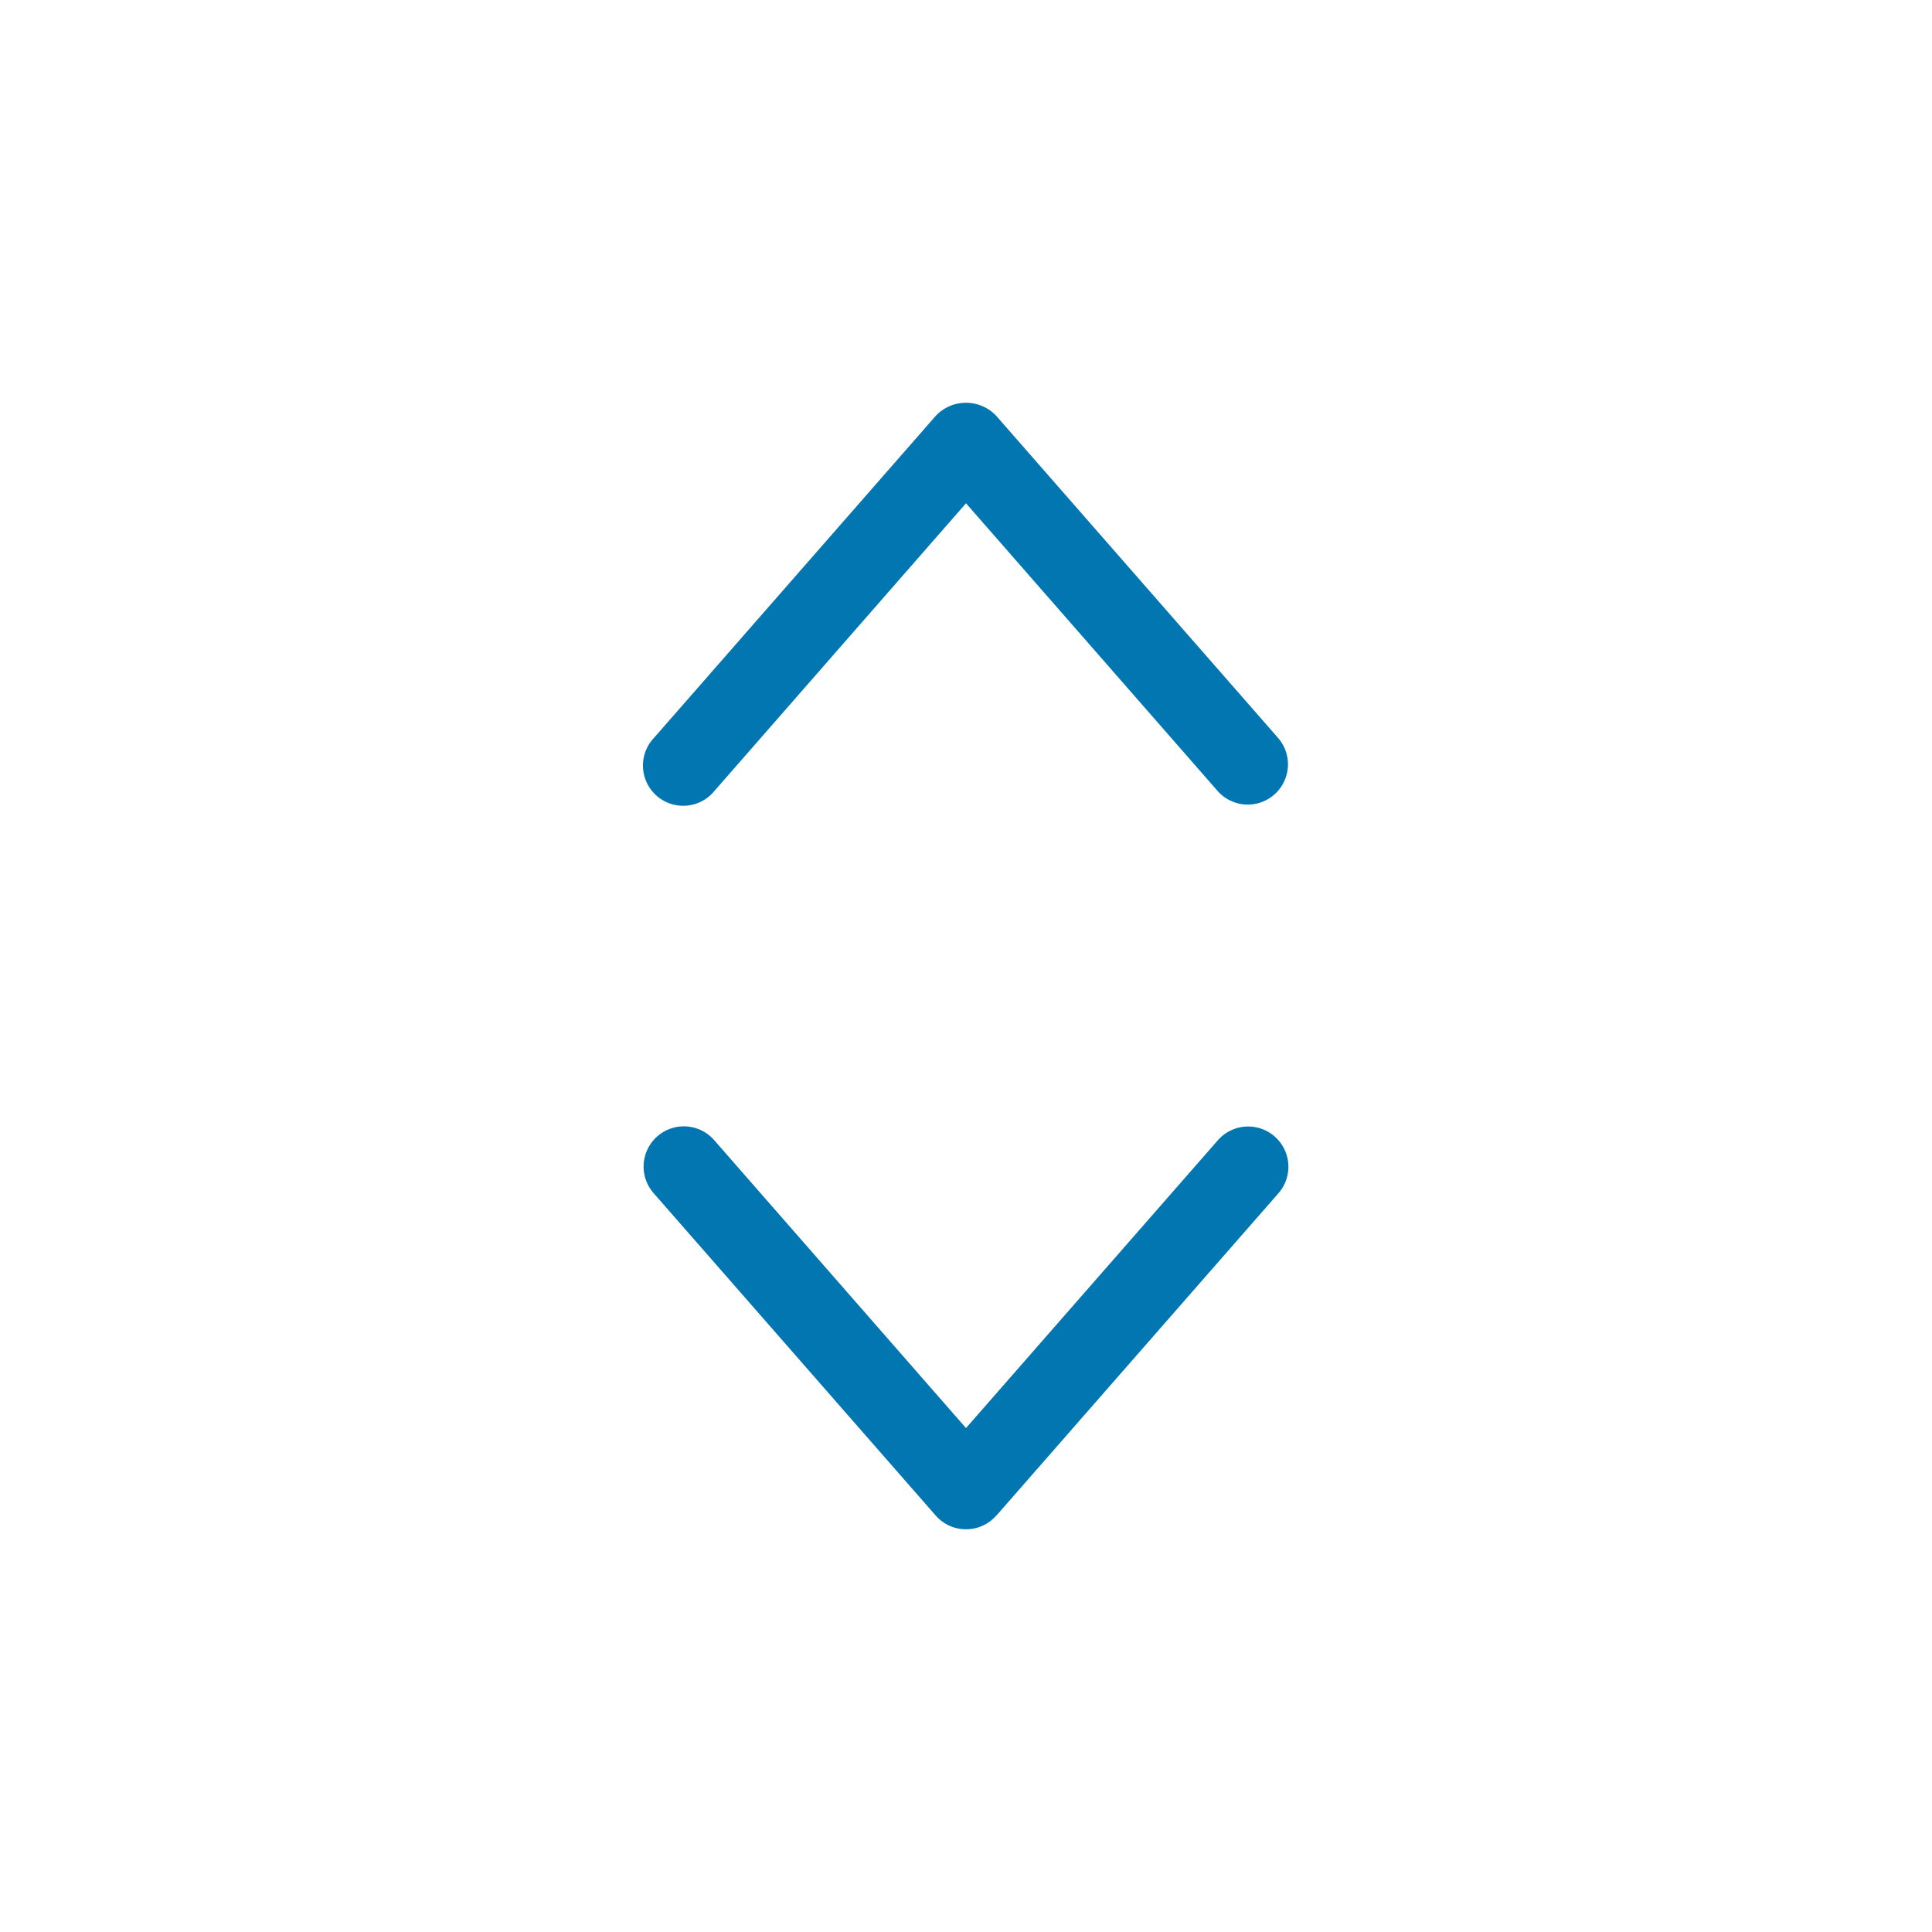 <svg xmlns='http://www.w3.org/2000/svg' viewBox='0 0 24 24' fill='#0276b1'>
    <path
        d='M15.5,9.995a.5.5,0,0,1-.376-.171L12,6.252,8.876,9.824a.5.5,0,1,1-.752-.658l3.5-4a.516.516,0,0,1,.752,0l3.5,4a.5.5,0,0,1-.376.829Zm-3.124,8.834,3.5-4a.5.5,0,1,0-.752-.659L12,17.74,8.876,14.168a.5.5,0,1,0-.752.659l3.5,4a.5.5,0,0,0,.752,0Z' />
</svg>